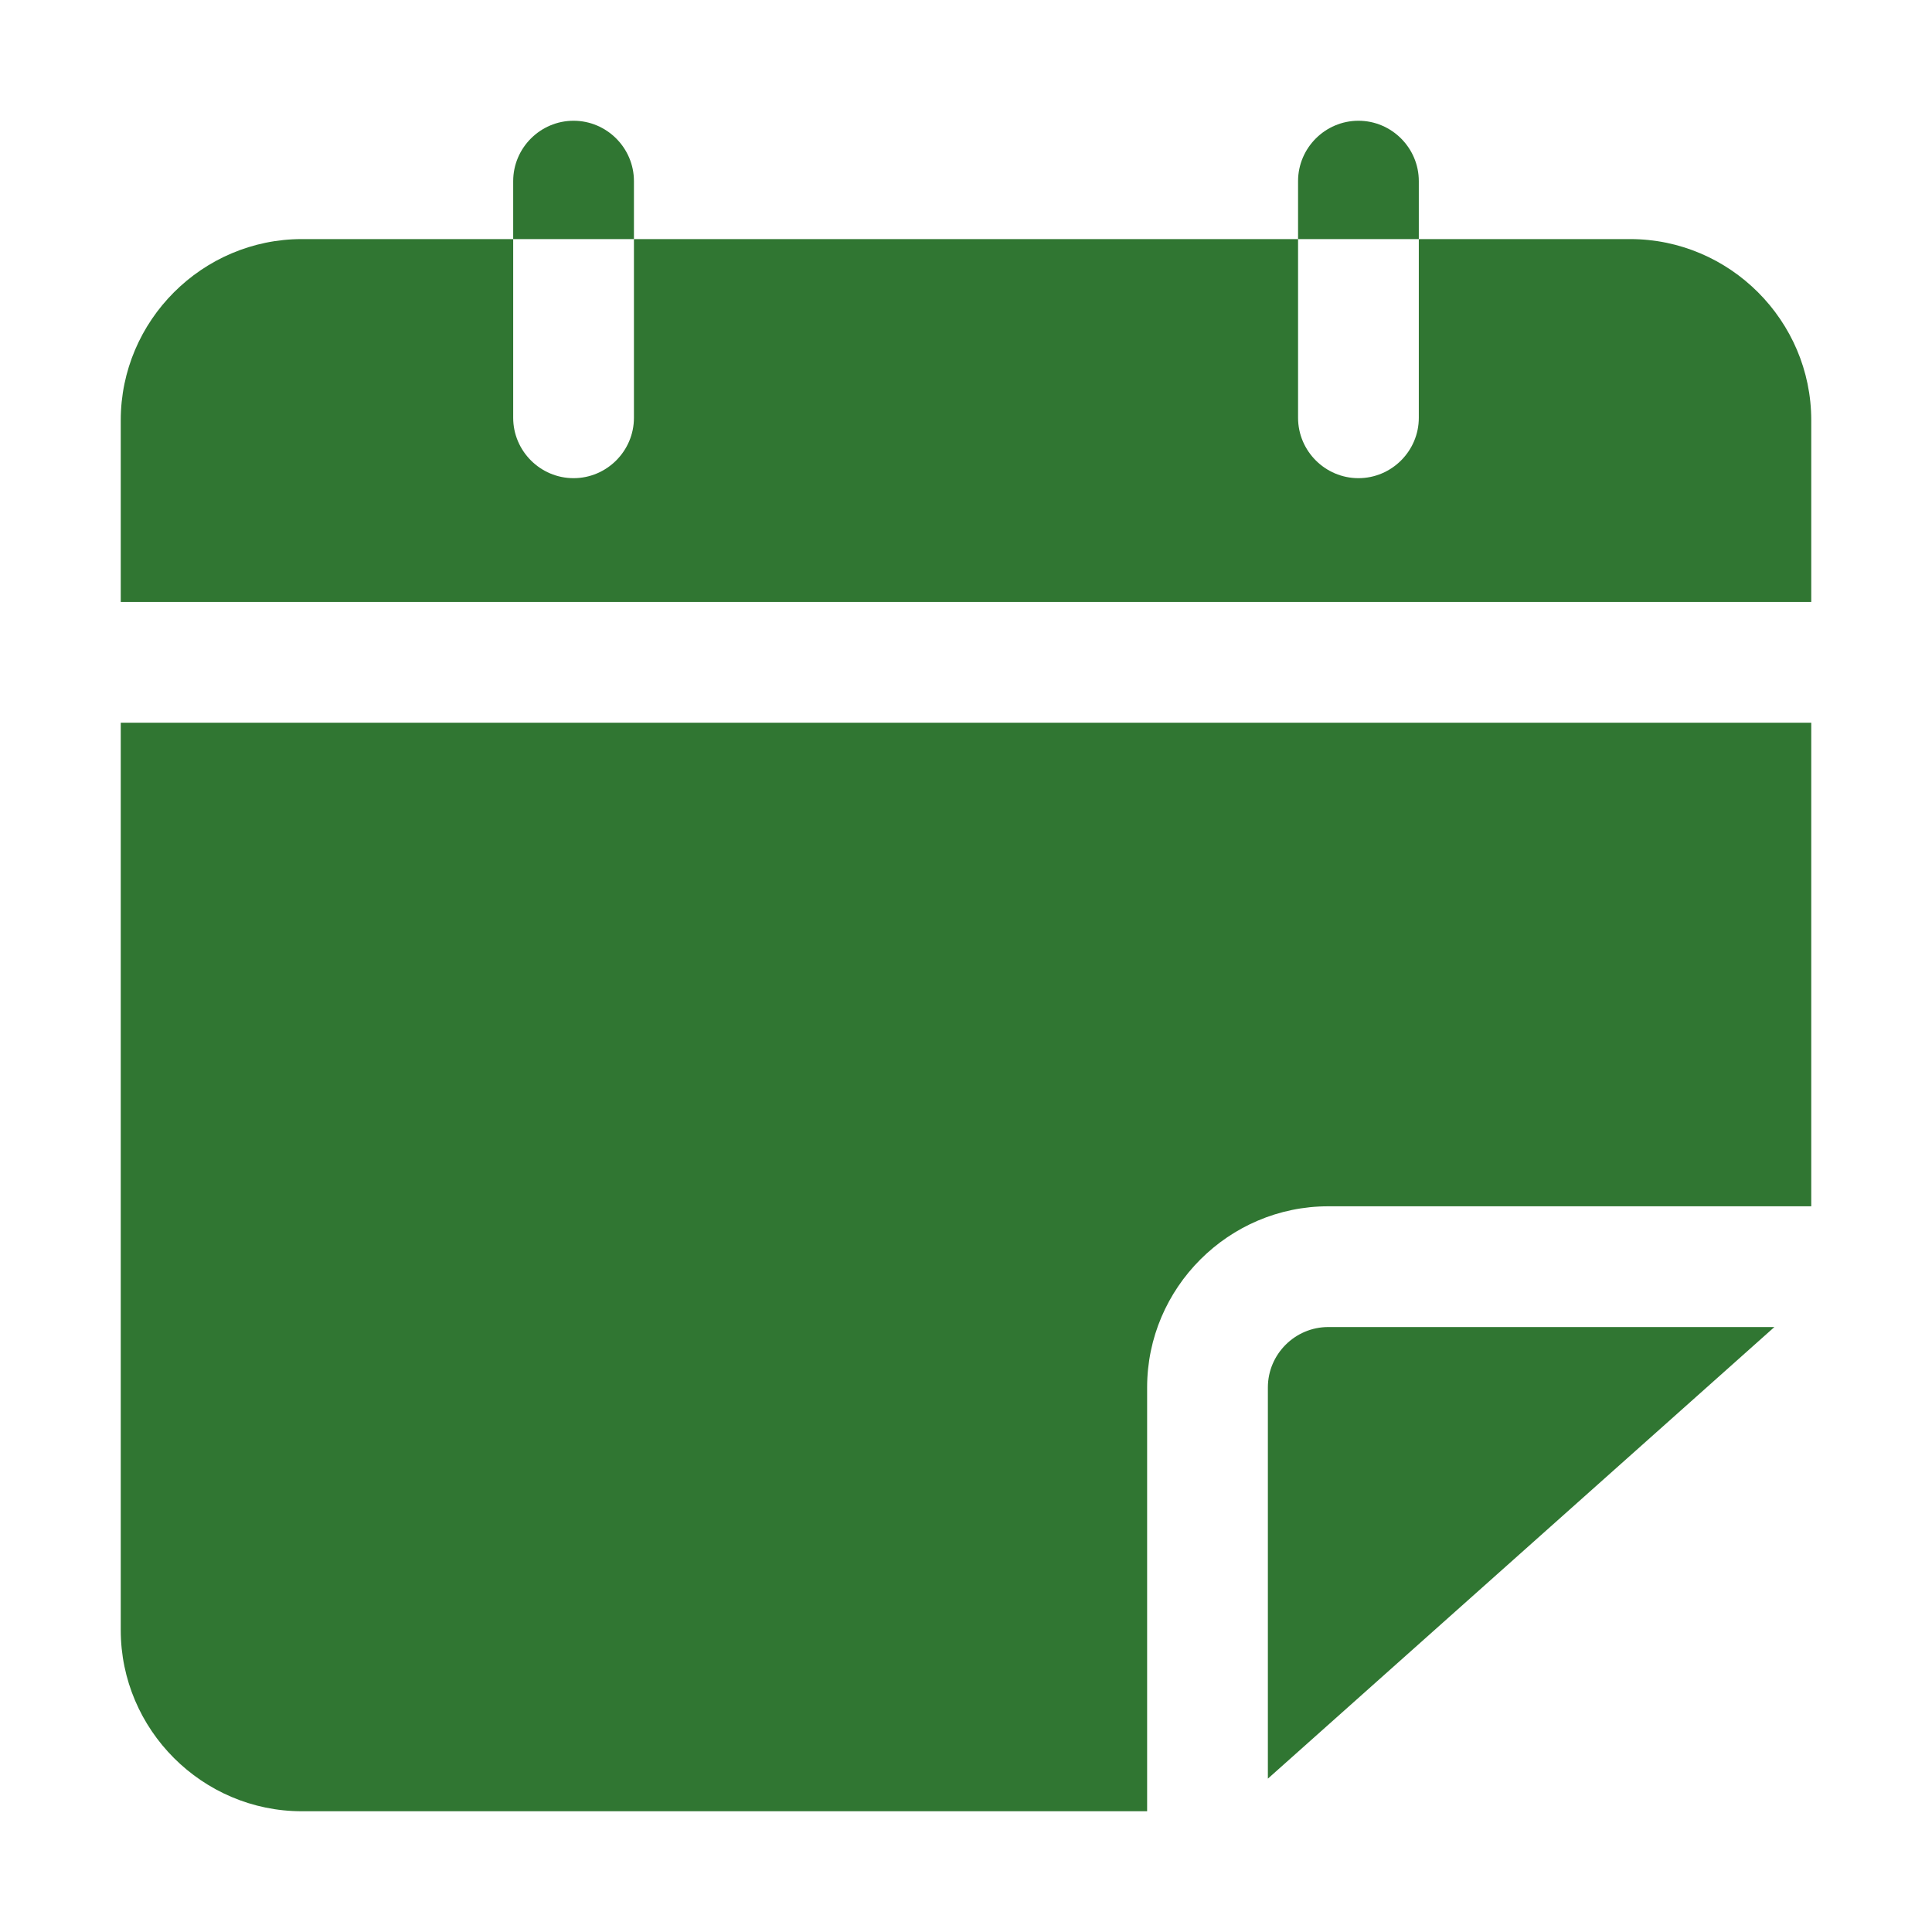 <svg width="40" height="40" viewBox="0 0 40 40" fill="none" xmlns="http://www.w3.org/2000/svg" xmlns:xlink="http://www.w3.org/1999/xlink">
	<desc>
			Created with Pixso.
	</desc>
	<defs>
		<clipPath id="clip16_601">
			<rect width="40" height="40" fill="white" fill-opacity="0"/>
		</clipPath>
	</defs>
	<rect width="40" height="40" fill="#FFFFFF" fill-opacity="0"/>
	<g clip-path="url(#clip16_601)">
		<path d="M37.5 8.7L37.5 12.463L2.5 12.463L2.5 8.7C2.5 6.638 4.188 4.95 6.25 4.95L10.625 4.95L10.625 8.65C10.625 9.338 11.188 9.9 11.875 9.9C12.562 9.9 13.125 9.338 13.125 8.65L13.125 4.95L26.875 4.95L26.875 8.65C26.875 9.338 27.438 9.9 28.125 9.9C28.812 9.9 29.375 9.338 29.375 8.65L29.375 4.95L33.75 4.95C35.812 4.95 37.5 6.638 37.5 8.7ZM27.5 27.475L36.737 27.475L26.25 36.825L26.25 28.725C26.25 28.038 26.812 27.475 27.5 27.475Z" fill="#307632" fill-opacity="1" fill-rule="nonzero"/>
		<path d="M37.5 14.963L37.5 24.975L27.5 24.975C25.438 24.975 23.75 26.663 23.75 28.725L23.75 37.5L6.25 37.5C4.188 37.5 2.5 35.812 2.5 33.75L2.5 14.963L37.5 14.963ZM13.125 3.75L13.125 4.95L10.625 4.95L10.625 3.75C10.625 3.062 11.188 2.5 11.875 2.5C12.562 2.5 13.125 3.062 13.125 3.75ZM29.375 3.75L29.375 4.95L26.875 4.95L26.875 3.75C26.875 3.062 27.438 2.5 28.125 2.5C28.812 2.5 29.375 3.062 29.375 3.75Z" fill="#307632" fill-opacity="1" fill-rule="nonzero"/>
	</g>
</svg>
